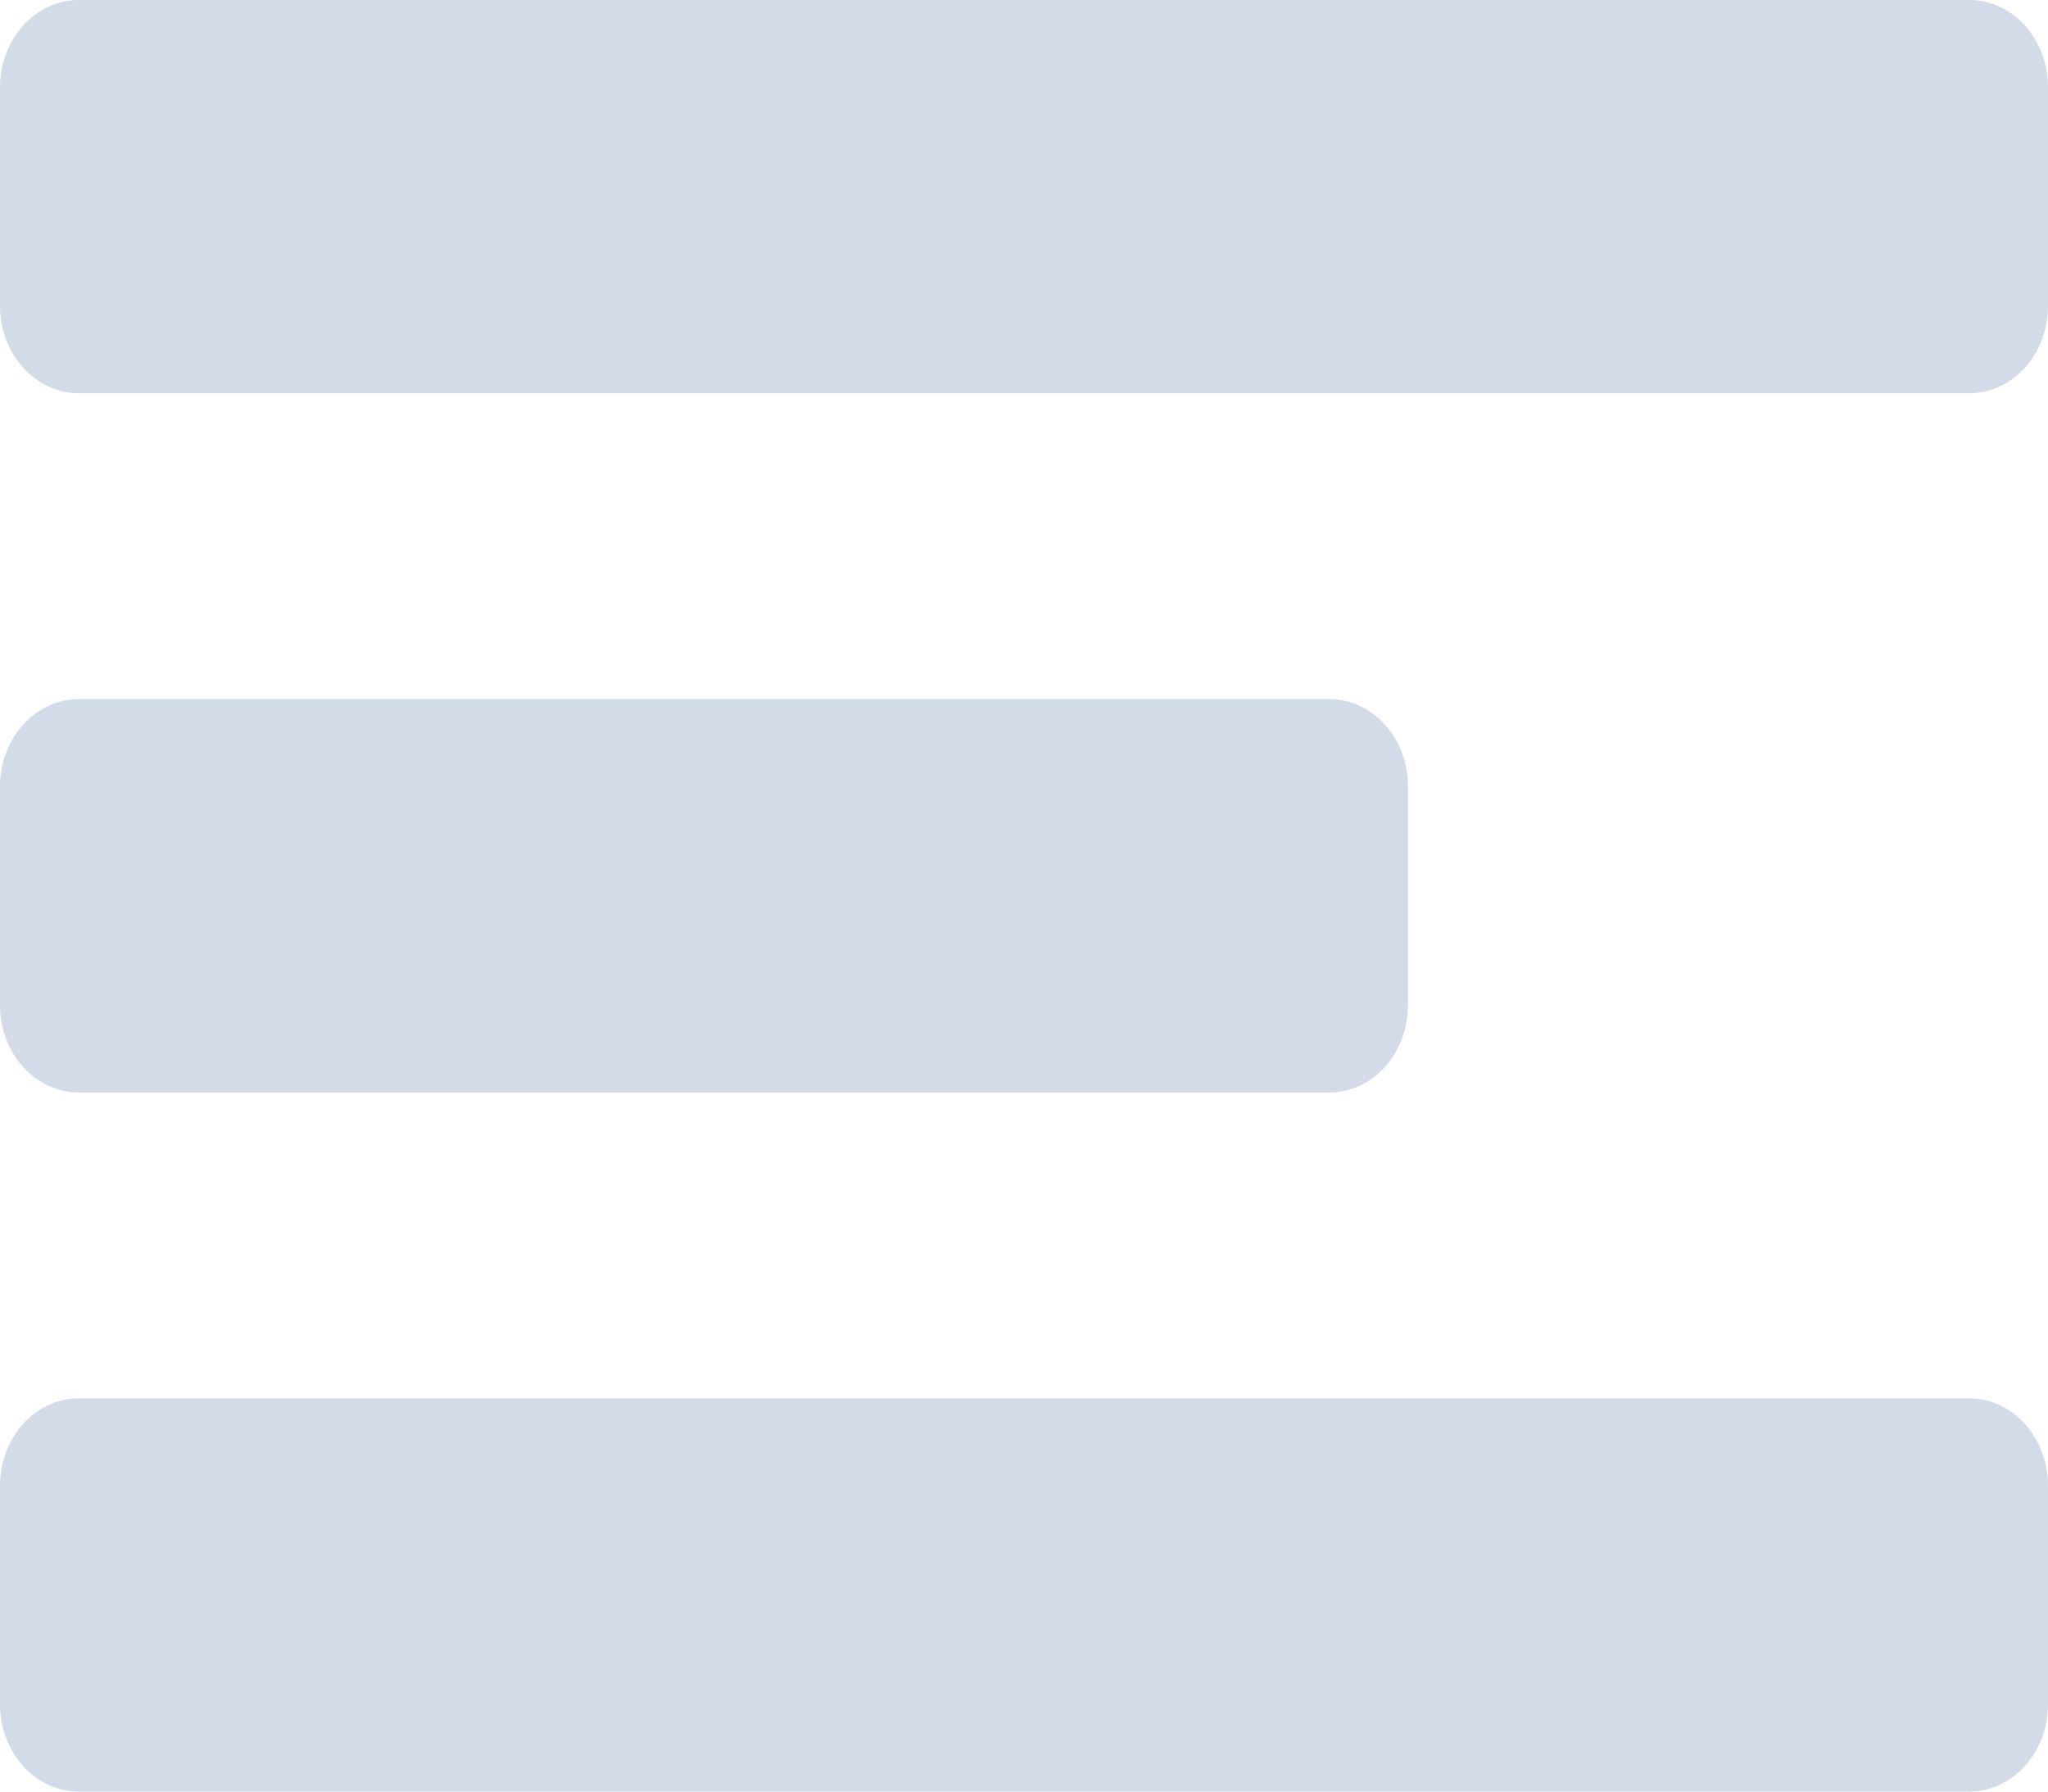 <svg width="16" height="14" viewBox="0 0 16 14" fill="none" xmlns="http://www.w3.org/2000/svg">
<path d="M0 0.683V2.39C0 2.767 0.276 3.073 0.615 3.073H15.385C15.725 3.073 16 2.767 16 2.39V0.683C16 0.306 15.725 0 15.385 0L0.615 0C0.276 0 0 0.306 0 0.683ZM0.615 14H15.385C15.725 14 16 13.694 16 13.317V11.61C16 11.233 15.725 10.927 15.385 10.927H0.615C0.276 10.927 0 11.233 0 11.61V13.317C0 13.694 0.276 14 0.615 14ZM10.385 5.463H0.615C0.276 5.463 0 5.769 0 6.146V7.854C0 8.231 0.276 8.537 0.615 8.537H10.385C10.725 8.537 11 8.231 11 7.854V6.146C11 5.769 10.725 5.463 10.385 5.463Z" fill="#D3DAE8"/>
</svg>
